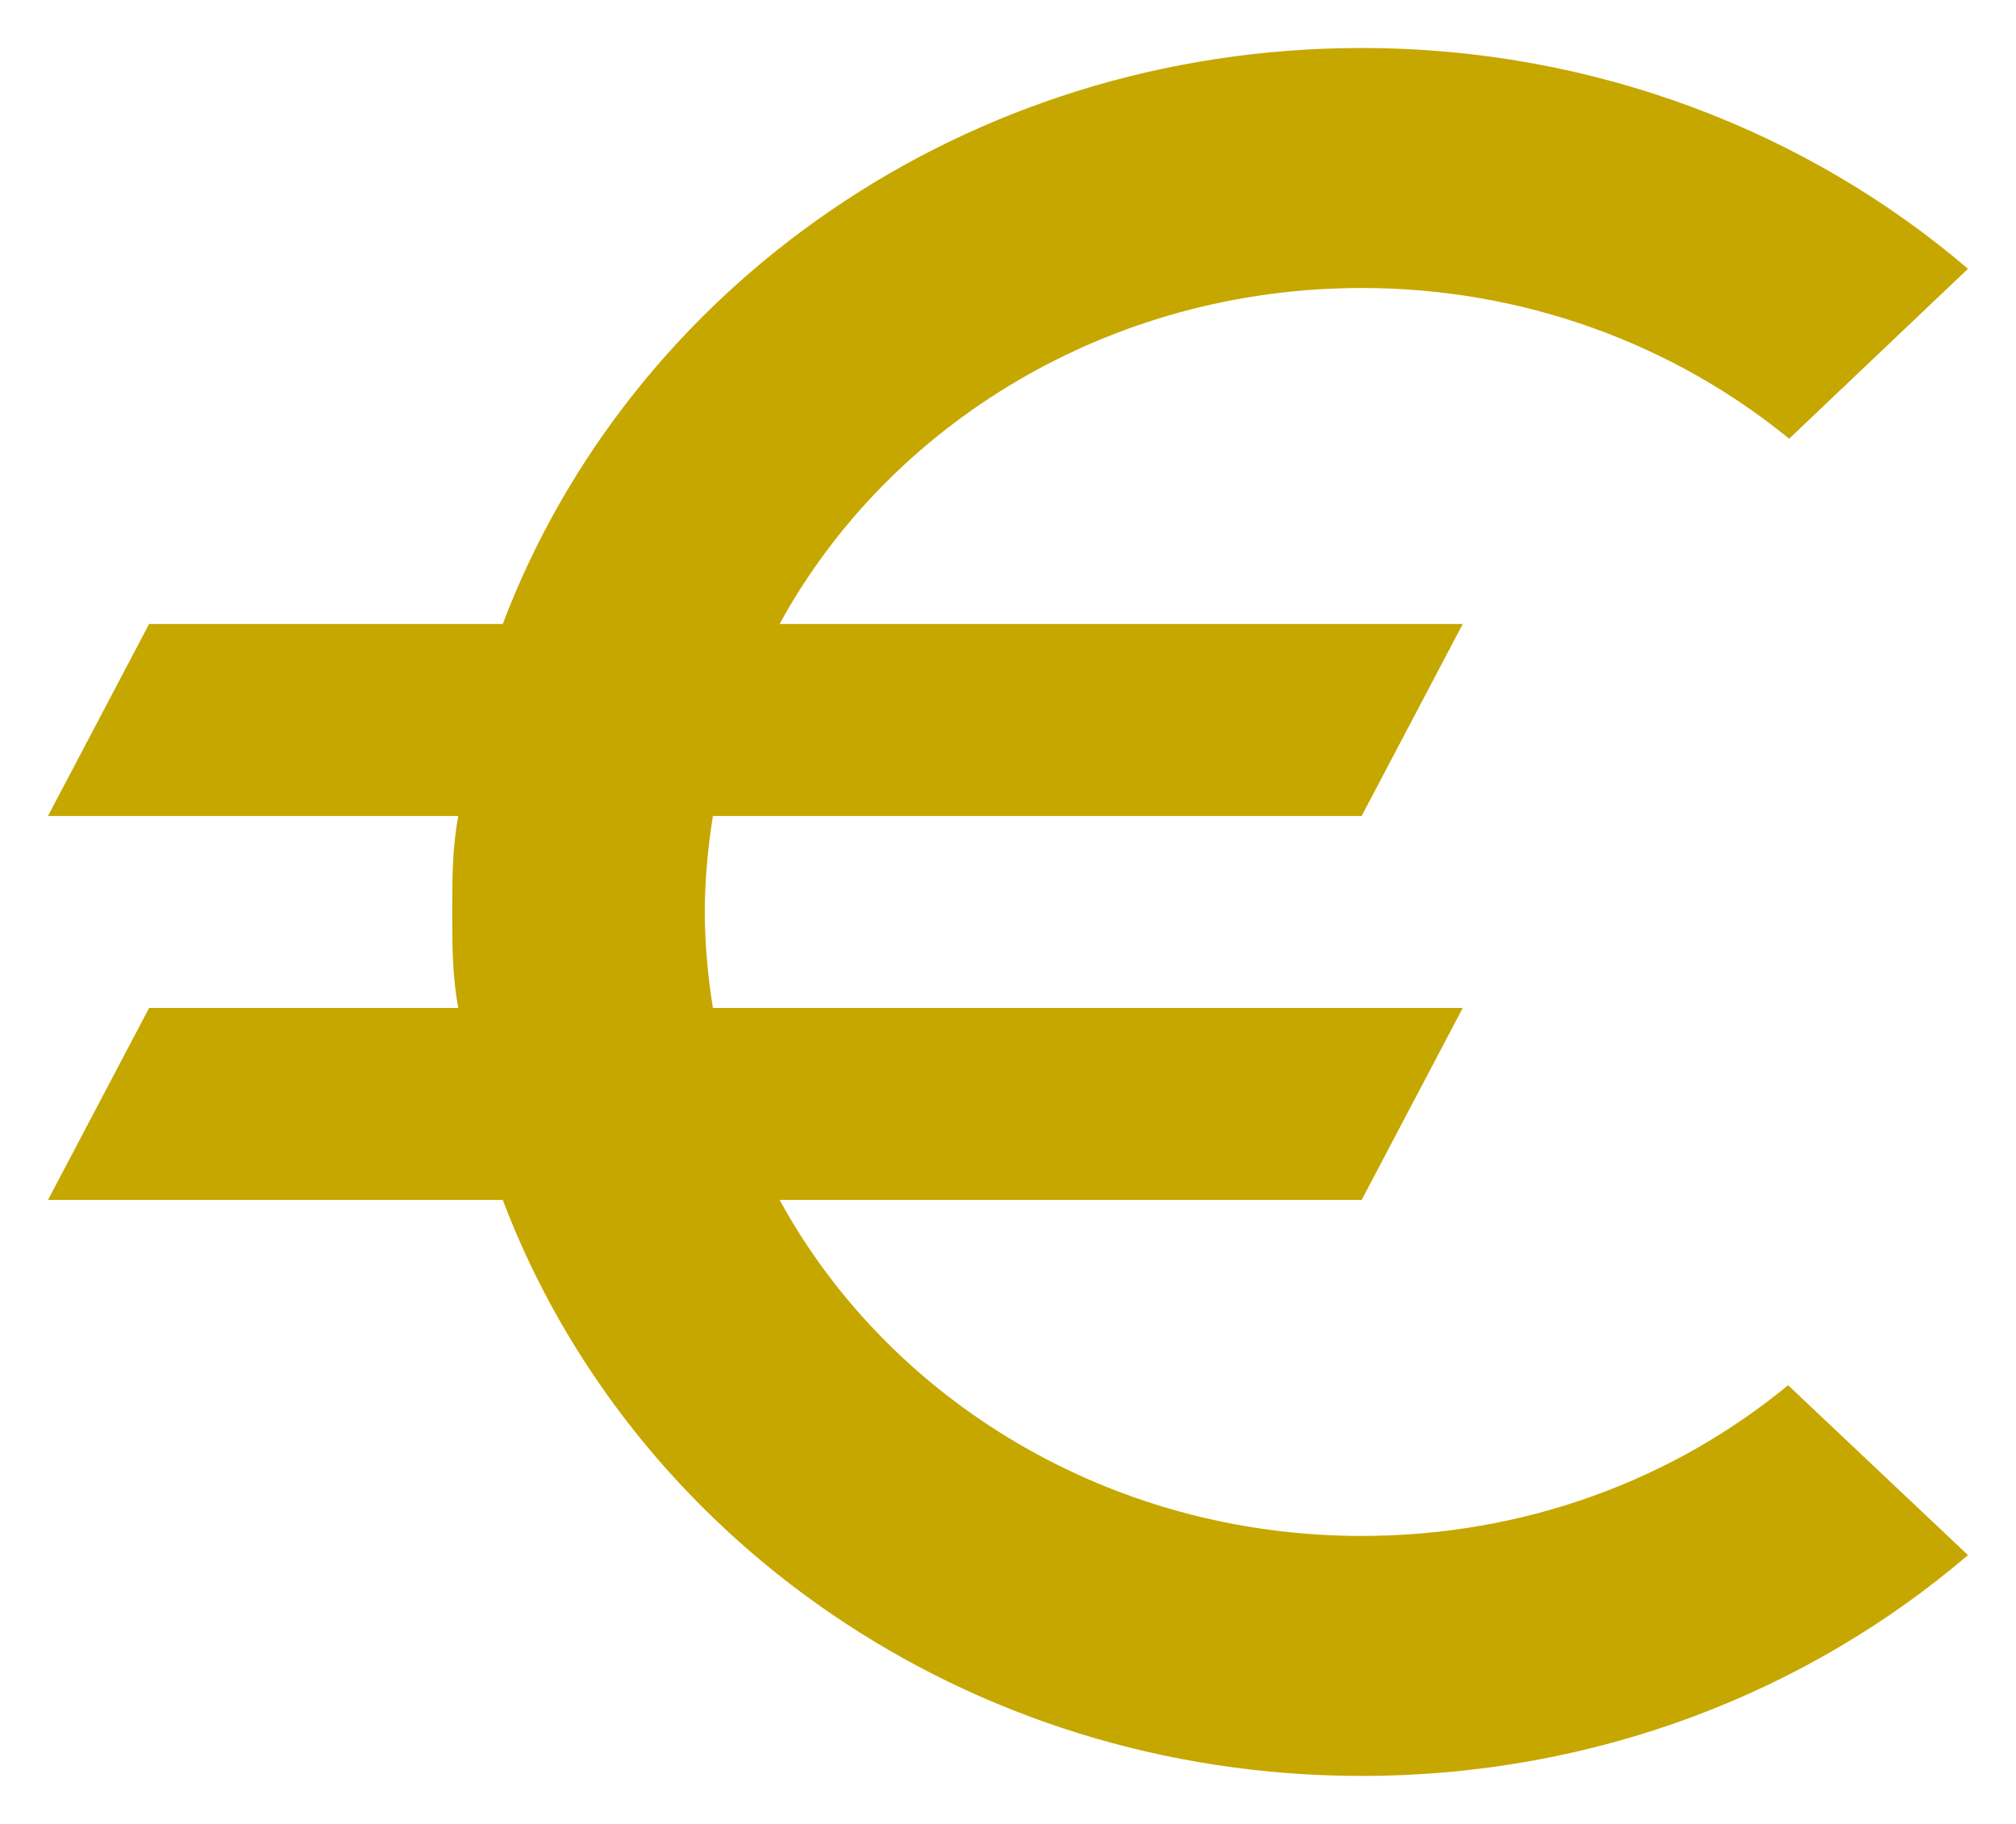 <svg width="21" height="19" viewBox="0 0 21 19" fill="none" xmlns="http://www.w3.org/2000/svg">
<path d="M14.184 16C11.553 16 9.258 14.58 8.121 12.5H14.184L15.237 10.5H7.426C7.374 10.17 7.342 9.84 7.342 9.5C7.342 9.16 7.374 8.83 7.426 8.5H14.184L15.237 6.5H8.121C9.258 4.42 11.553 3 14.184 3C15.879 3 17.437 3.59 18.637 4.57L20.5 2.8C18.826 1.37 16.605 0.5 14.184 0.5C10.058 0.5 6.563 3 5.237 6.5H1.553L0.5 8.5H4.774C4.711 8.83 4.711 9.16 4.711 9.5C4.711 9.84 4.711 10.17 4.774 10.5H1.553L0.5 12.5H5.237C6.563 16 10.058 18.5 14.184 18.5C16.616 18.5 18.826 17.63 20.5 16.2L18.626 14.43C17.437 15.41 15.889 16 14.184 16Z" fill="#C6A700"/>
</svg>
